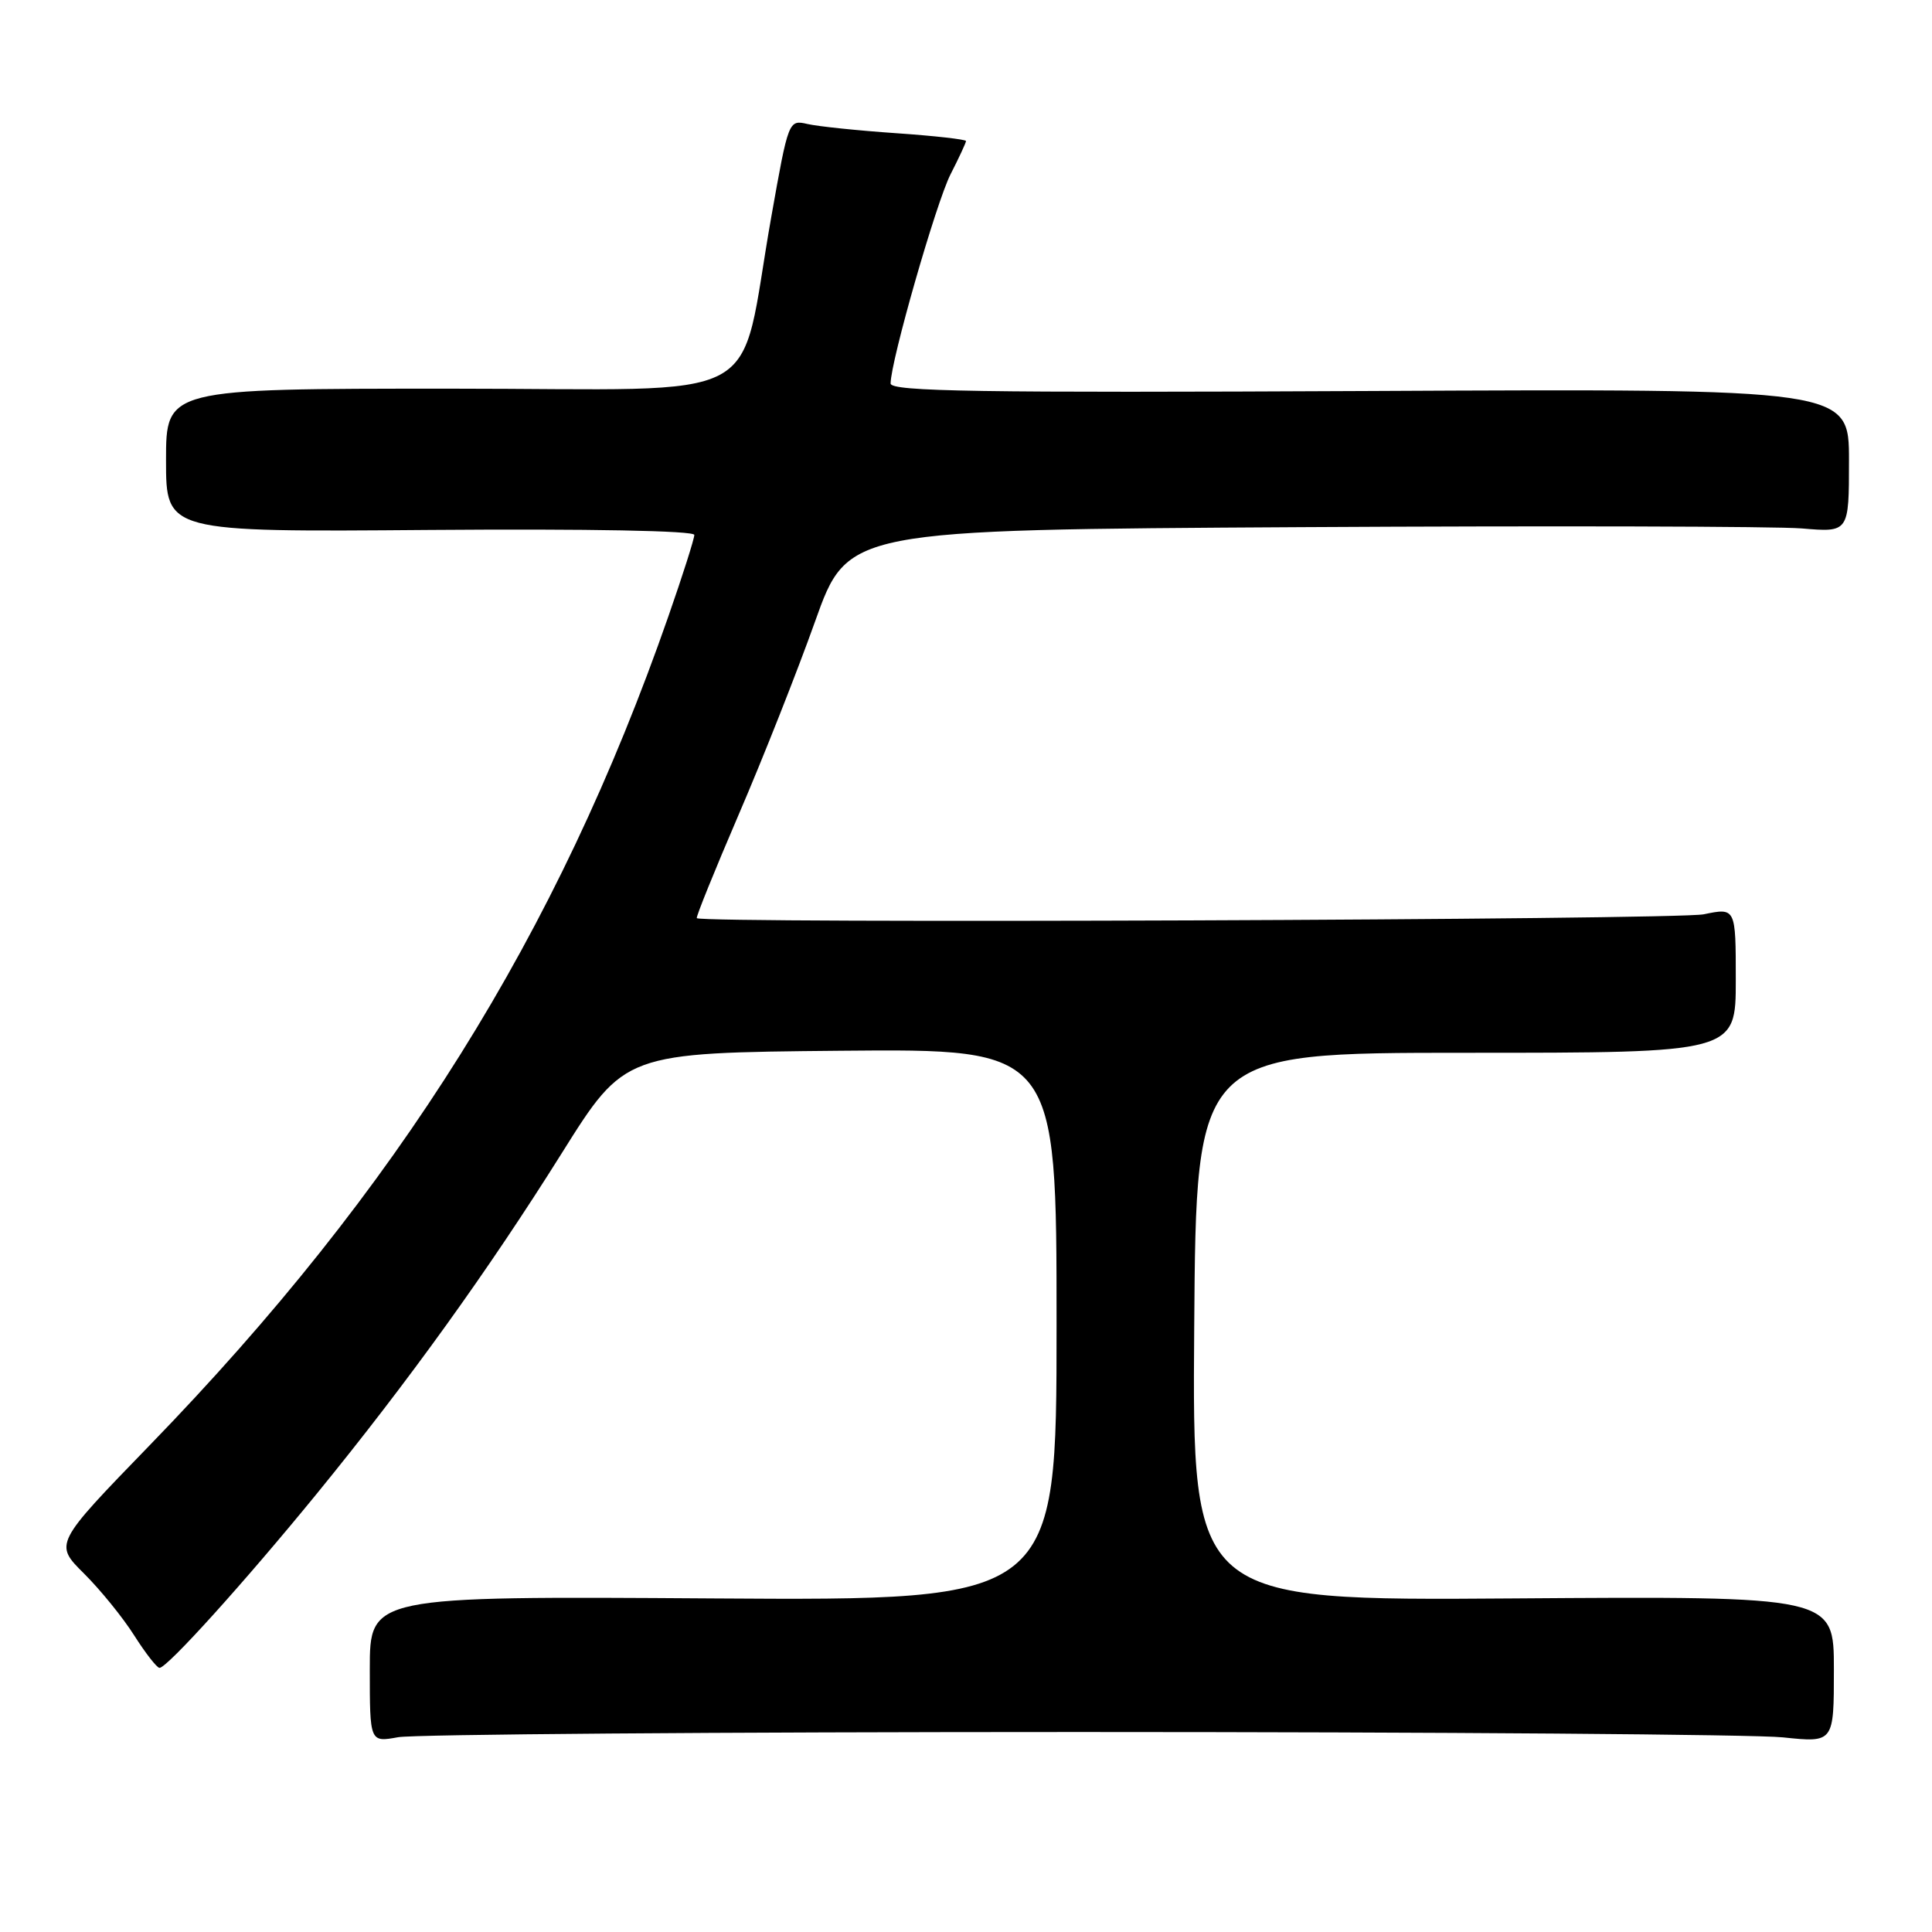 <?xml version="1.0" encoding="UTF-8" standalone="no"?>
<!DOCTYPE svg PUBLIC "-//W3C//DTD SVG 1.1//EN" "http://www.w3.org/Graphics/SVG/1.1/DTD/svg11.dtd" >
<svg xmlns="http://www.w3.org/2000/svg" xmlns:xlink="http://www.w3.org/1999/xlink" version="1.1" viewBox="0 0 256 256">
 <g >
 <path fill="currentColor"
d=" M 143.00 229.50 C 190.58 229.50 232.54 229.82 236.25 230.21 C 243.00 230.92 243.00 230.92 243.00 221.21 C 243.00 211.50 243.00 211.50 200.49 211.80 C 157.97 212.10 157.97 212.10 158.24 175.80 C 158.50 139.50 158.50 139.50 194.25 139.50 C 230.00 139.50 230.00 139.50 230.00 129.88 C 230.00 120.27 230.00 120.27 225.75 121.15 C 222.15 121.89 93.06 122.39 92.33 121.66 C 92.19 121.53 94.69 115.36 97.87 107.96 C 101.06 100.56 105.62 89.03 108.00 82.35 C 112.33 70.20 112.33 70.20 172.42 69.85 C 205.46 69.66 235.31 69.74 238.75 70.02 C 245.00 70.55 245.00 70.55 245.00 61.02 C 245.00 51.50 245.00 51.50 181.50 51.81 C 129.64 52.06 118.00 51.88 118.01 50.81 C 118.02 47.85 124.05 26.83 125.95 23.10 C 127.08 20.89 128.00 18.90 128.00 18.69 C 128.00 18.47 123.84 18.00 118.75 17.65 C 113.66 17.30 108.37 16.75 106.99 16.43 C 104.50 15.86 104.47 15.94 102.21 28.68 C 97.67 54.21 102.73 51.50 59.68 51.50 C 22.00 51.50 22.00 51.50 22.00 61.00 C 22.00 70.50 22.00 70.50 57.00 70.22 C 78.06 70.06 92.00 70.32 92.00 70.88 C 92.00 71.39 90.46 76.24 88.57 81.65 C 73.87 123.83 52.72 157.62 19.83 191.51 C 7.17 204.57 7.17 204.57 11.14 208.51 C 13.32 210.68 16.32 214.38 17.80 216.73 C 19.29 219.07 20.79 221.00 21.14 221.00 C 22.15 221.00 32.35 209.71 41.93 197.98 C 54.10 183.07 64.67 168.39 74.44 152.80 C 82.78 139.50 82.78 139.50 111.39 139.23 C 140.00 138.97 140.00 138.97 140.00 175.53 C 140.00 212.09 140.00 212.09 94.50 211.80 C 49.00 211.50 49.00 211.50 49.00 221.19 C 49.00 230.87 49.00 230.87 52.75 230.19 C 54.81 229.81 95.42 229.50 143.00 229.50 Z "/>
</g>
</svg>